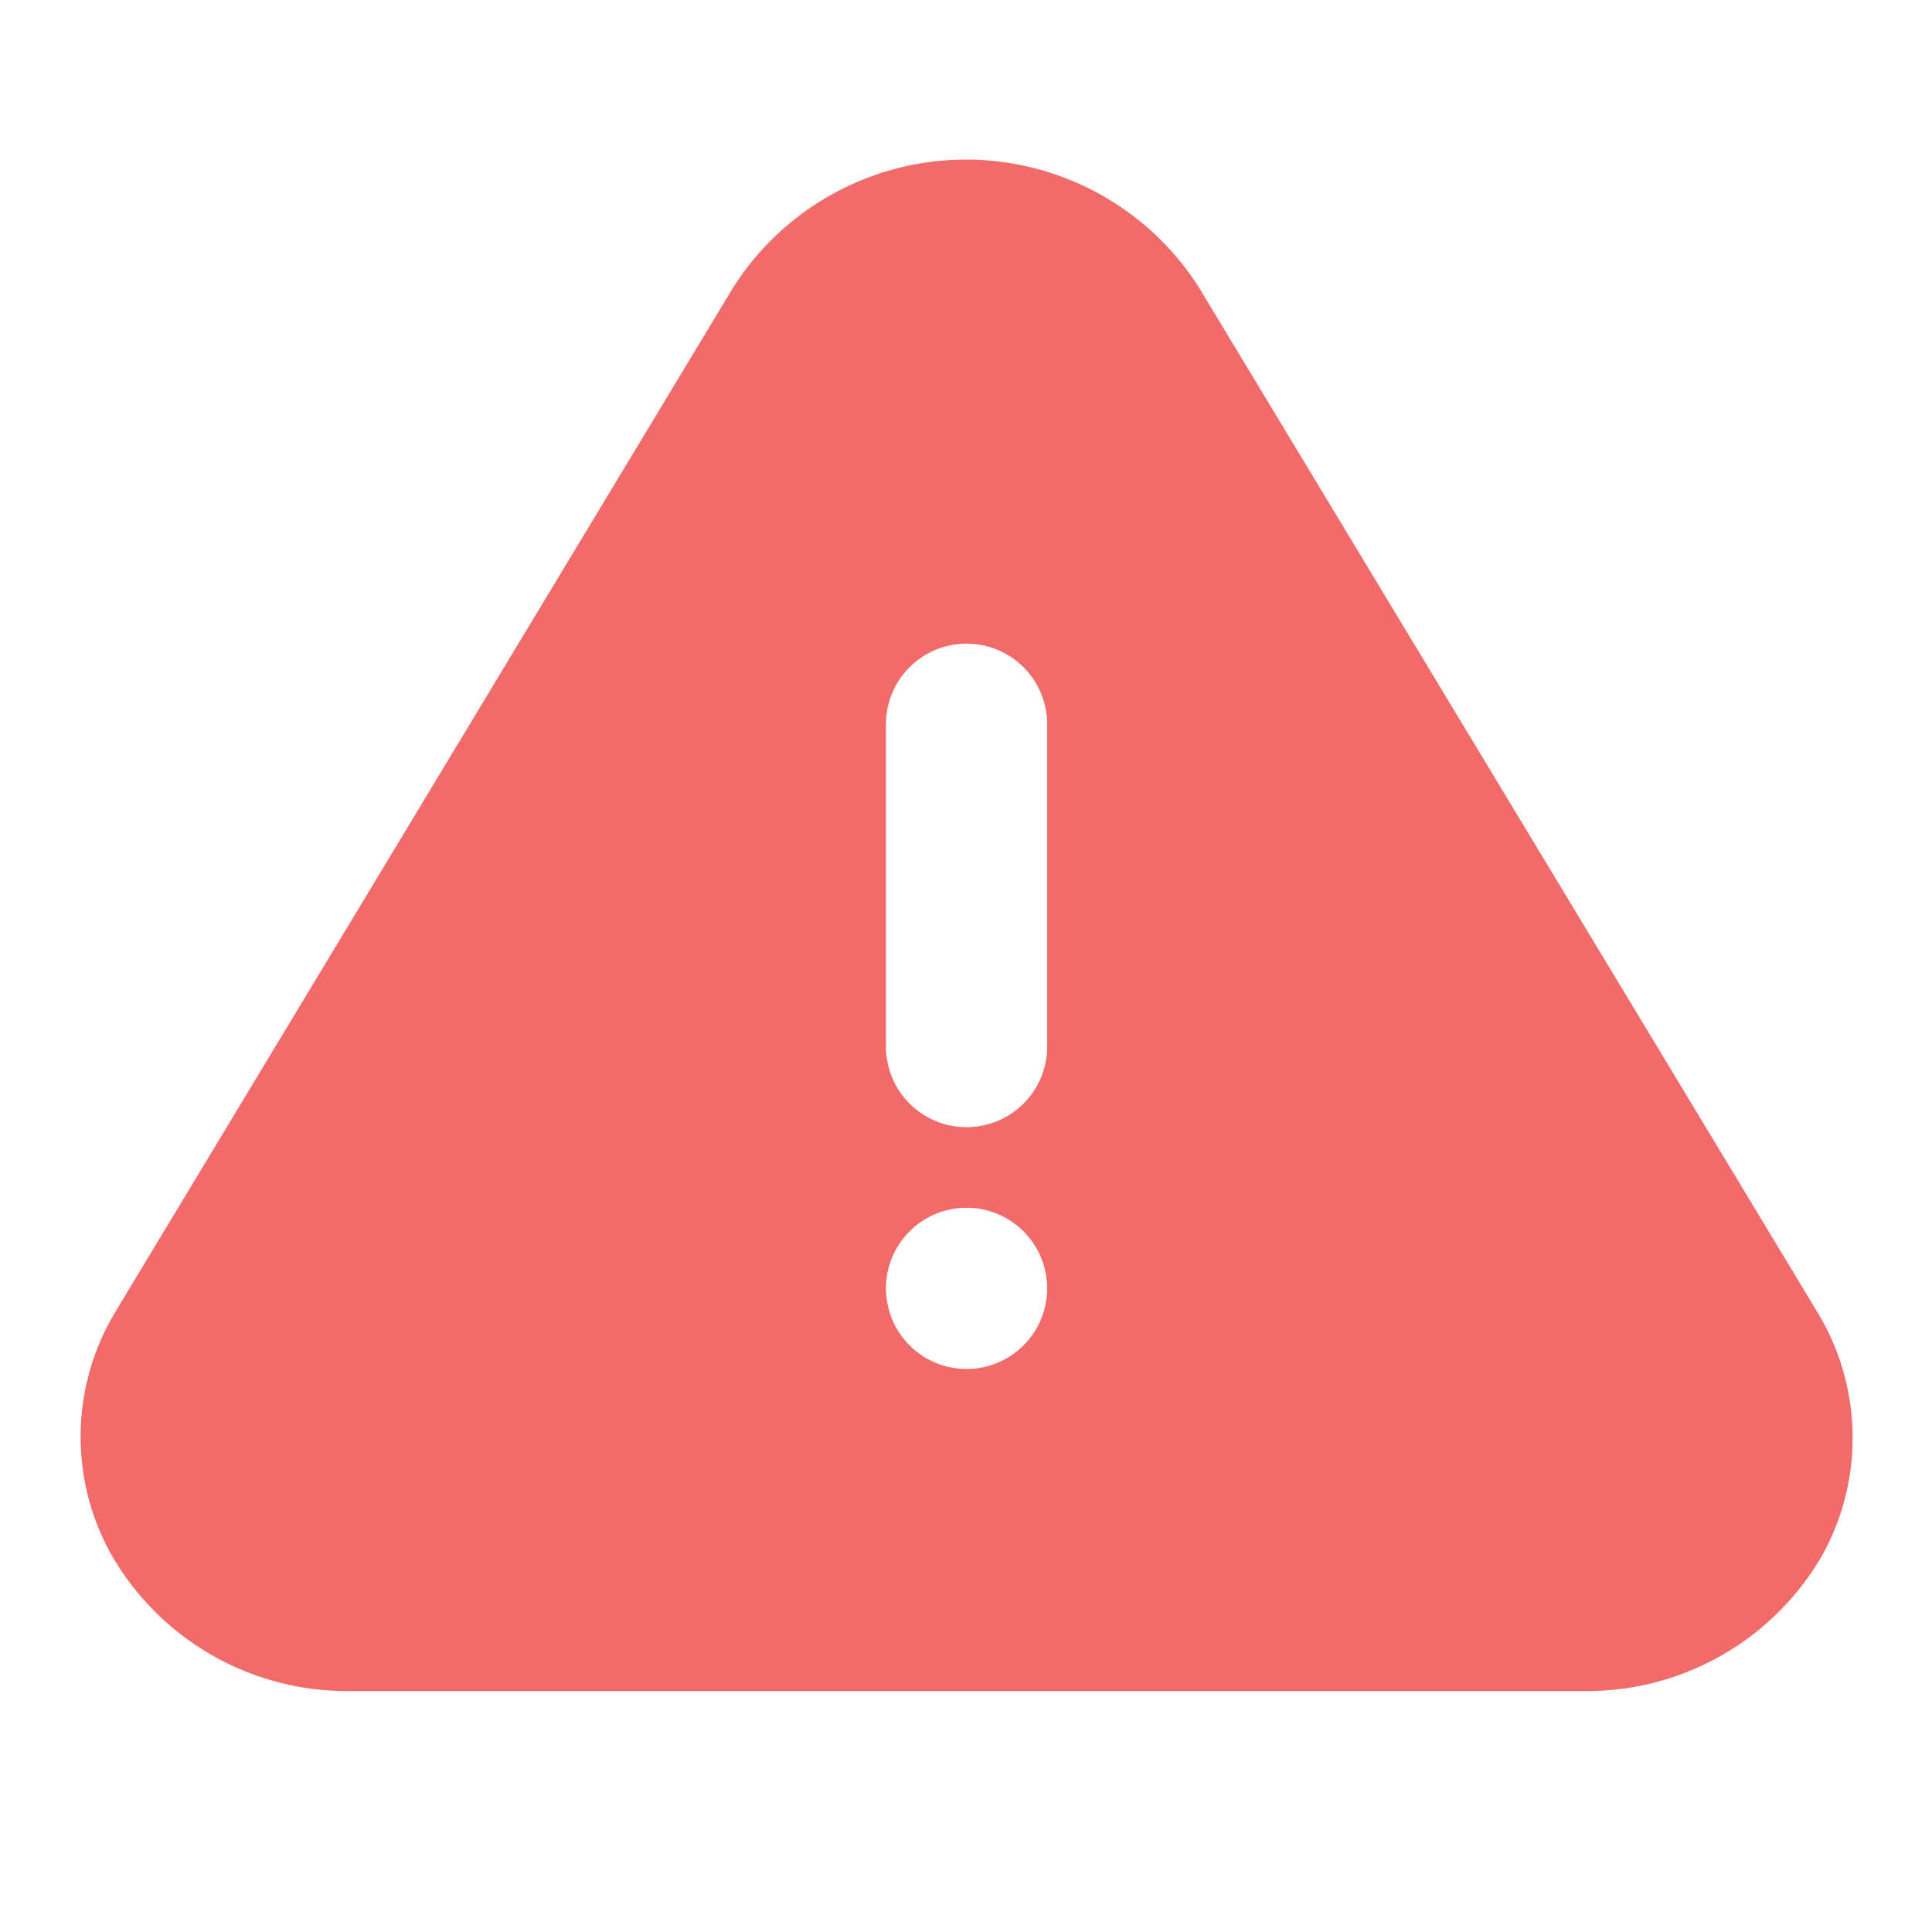 <svg xmlns="http://www.w3.org/2000/svg" width="14" height="14" viewBox="0 0 14 14">
  <g id="Layer_2" data-name="Layer 2" transform="translate(-0.008 -0.008)">
    <g id="alert-triangle">
      <rect id="Rectangle_321" data-name="Rectangle 321" width="14" height="14" transform="translate(14.008 0.008) rotate(90)" fill="#f26b6b" opacity="0"/>
      <path id="Path_2014" data-name="Path 2014" d="M13.6,10.35,9.117,2.922a2,2,0,0,0-3.375,0L1.262,10.35A1.752,1.752,0,0,0,1.233,12.1a1.968,1.968,0,0,0,1.717.993h8.958a1.968,1.968,0,0,0,1.717-.969A1.752,1.752,0,0,0,13.6,10.35Zm-6.167.409a.584.584,0,1,1,.584-.584A.584.584,0,0,1,7.429,10.759Zm.584-2.336a.584.584,0,0,1-1.168,0V6.087a.584.584,0,0,1,1.168,0Z" transform="translate(-0.421 -0.831)" fill="#f26b6b"/>
    </g>
  </g>
</svg>
